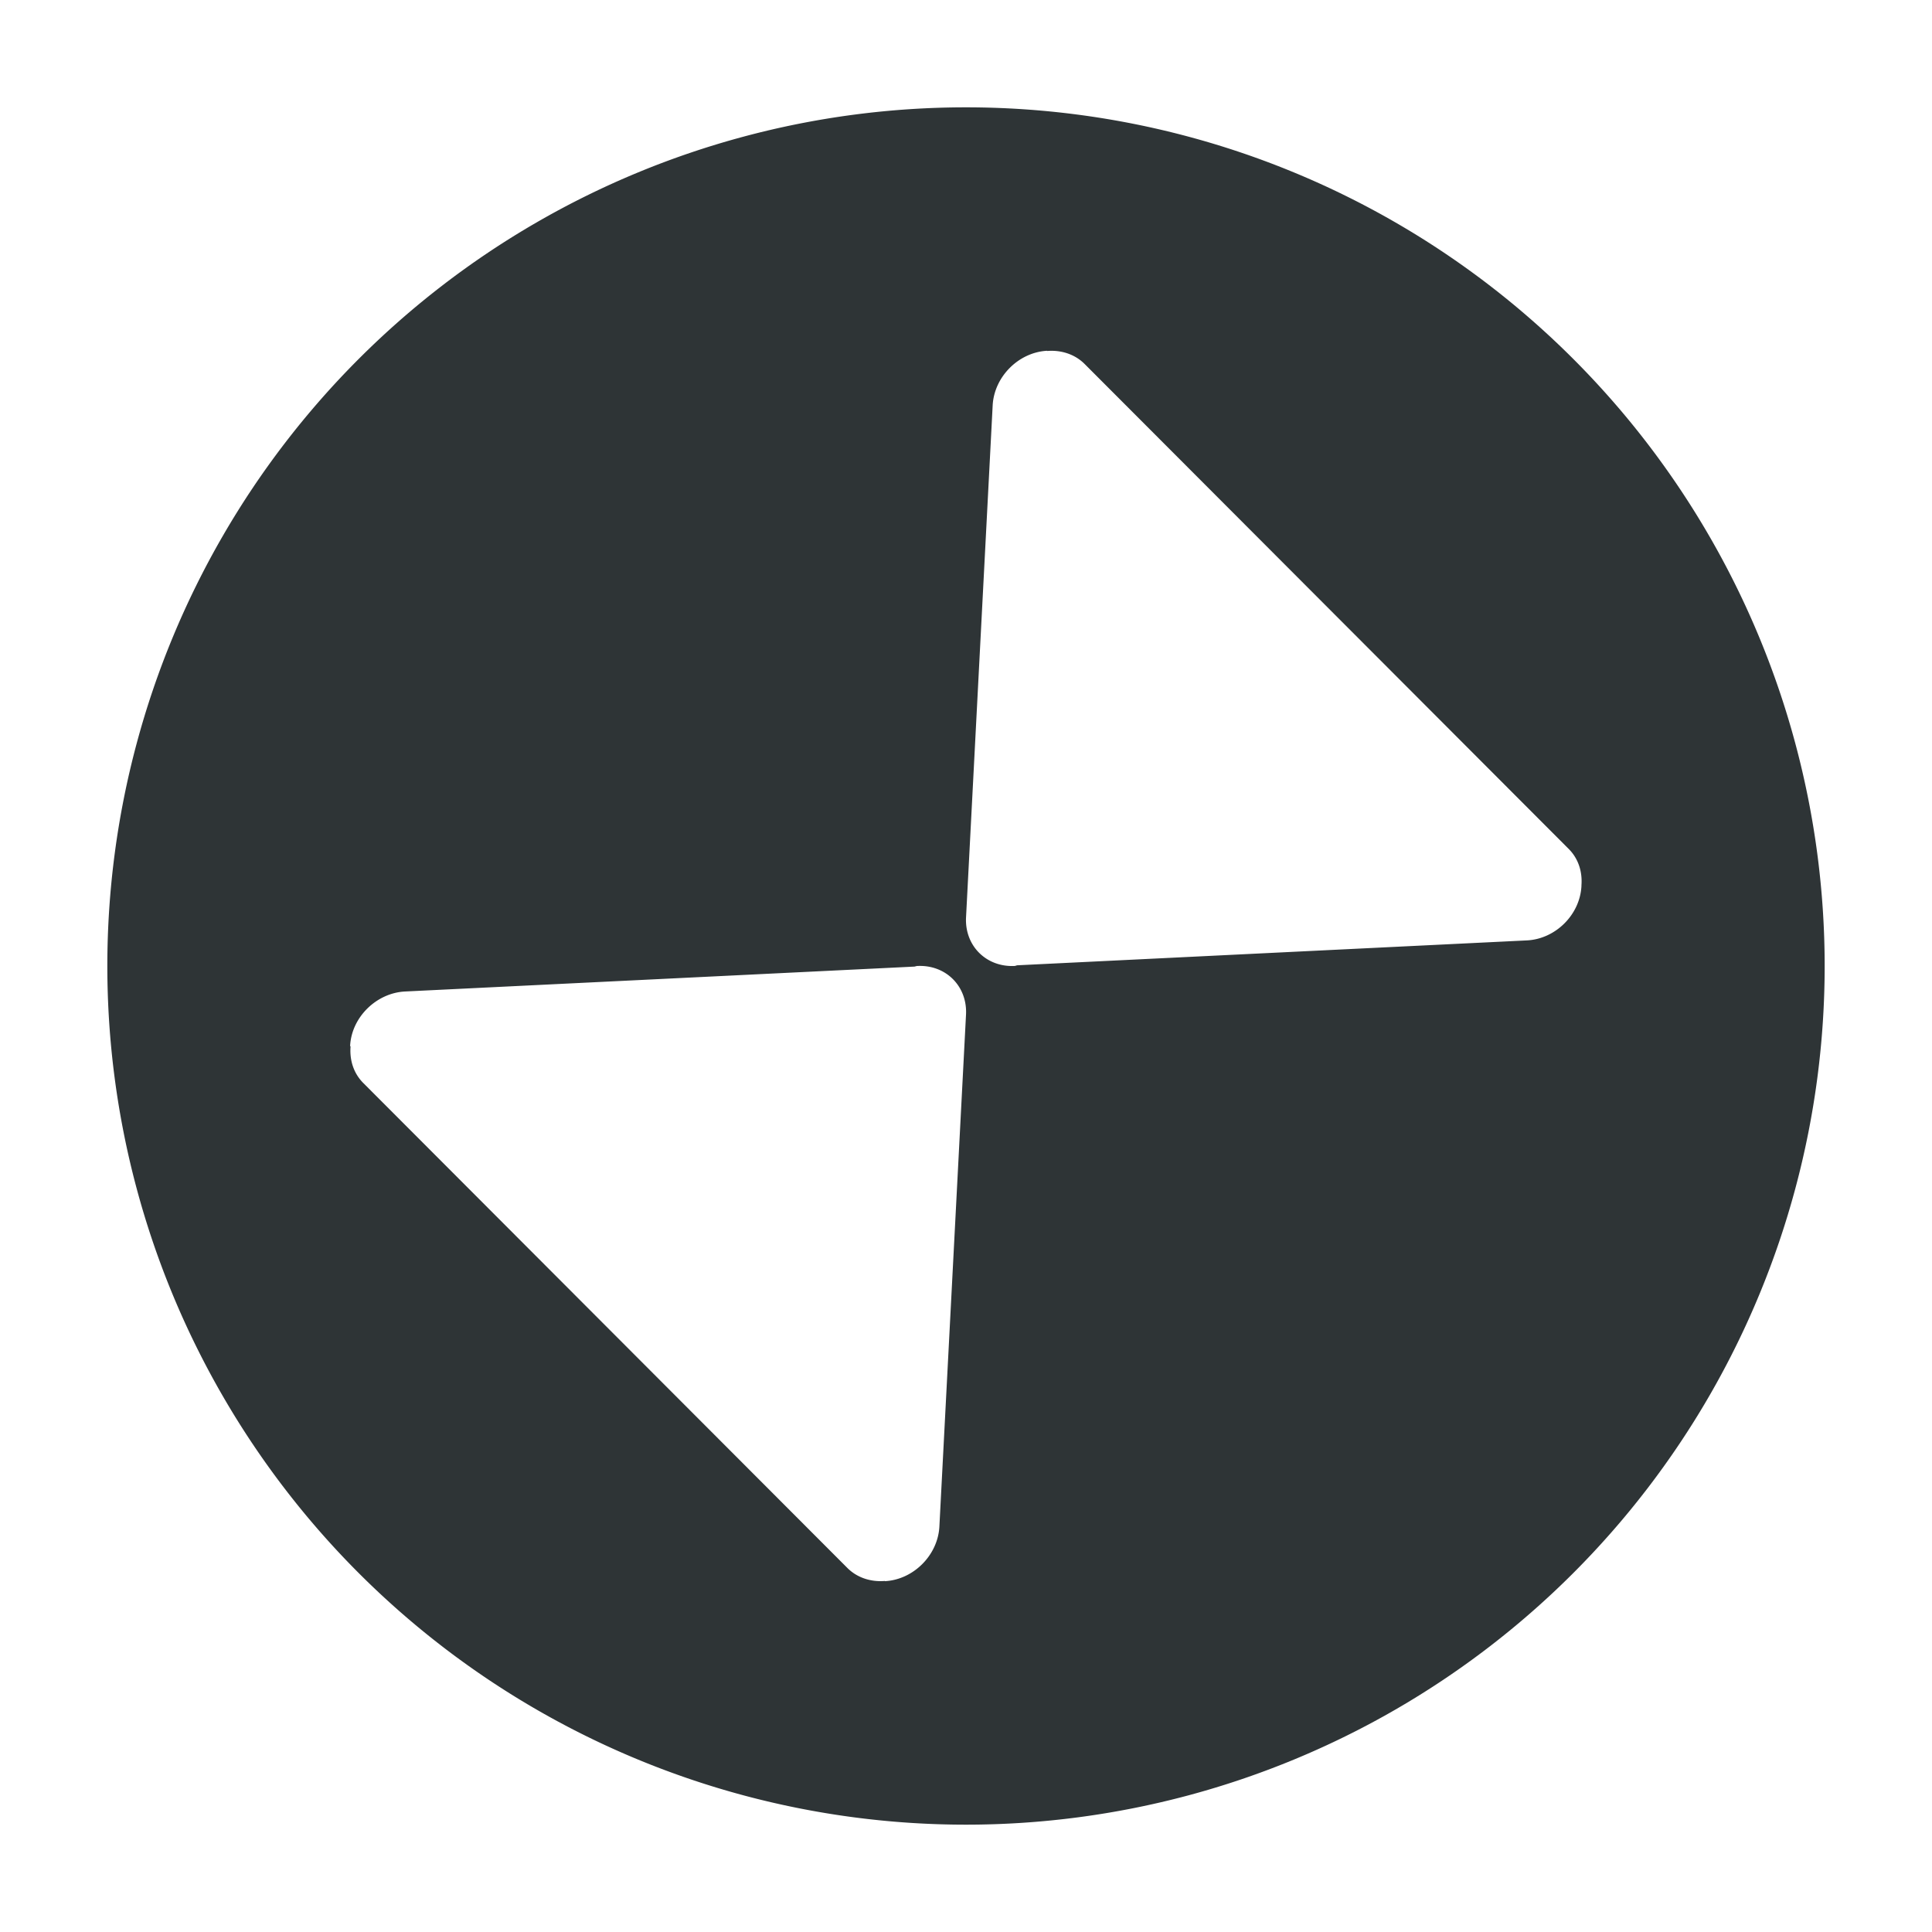 <?xml version="1.0" encoding="UTF-8" standalone="no"?>
<svg
   xmlns:dc="http://purl.org/dc/elements/1.1/"
   xmlns:cc="http://creativecommons.org/ns#"
   xmlns:rdf="http://www.w3.org/1999/02/22-rdf-syntax-ns#"
   xmlns:svg="http://www.w3.org/2000/svg"
   xmlns="http://www.w3.org/2000/svg"
   xmlns:sodipodi="http://sodipodi.sourceforge.net/DTD/sodipodi-0.dtd"
   xmlns:inkscape="http://www.inkscape.org/namespaces/inkscape"
   viewBox="0 0 36 36"
   version="1.1"
   id="svg4"
   sodipodi:docname="winres@2.svg"
   inkscape:version="0.92.2 2405546, 2018-03-11"
   width="36"
   height="36">
  <defs
     id="defs8" />
  <sodipodi:namedview
     pagecolor="#ffffff"
     bordercolor="#666666"
     borderopacity="1"
     objecttolerance="10"
     gridtolerance="10"
     guidetolerance="10"
     inkscape:pageopacity="0"
     inkscape:pageshadow="2"
     inkscape:window-width="1366"
     inkscape:window-height="709"
     id="namedview6"
     showgrid="false"
     inkscape:zoom="14.75"
     inkscape:cx="-19.050847"
     inkscape:cy="7.8644068"
     inkscape:window-x="0"
     inkscape:window-y="0"
     inkscape:window-maximized="1"
     inkscape:current-layer="svg4" />
  <path
     d="M 18,2 A 16,16 0 0 0 2,18 16,16 0 0 0 18,34 16,16 0 0 0 34,18 16,16 0 0 0 18,2 Z m 1.512,4.536 v 0.004 c 0.256,-0.021 0.513,0.057 0.698,0.242 l 9.02,9.036 c 0.181,0.181 0.257,0.425 0.238,0.677 v 0.016 c -0.028,0.534 -0.482,0.985 -1.016,1.012 l -9.5,0.464 -0.04,0.012 c -0.534,0.029 -0.941,-0.377 -0.911,-0.911 l 0.496,-9.536 c 0.029,-0.533 0.483,-0.988 1.016,-1.016 z M 17.089,18 C 17.623,17.971 18.03,18.377 18,18.911 l -0.496,9.536 c -0.029,0.533 -0.483,0.988 -1.016,1.016 v -0.004 c -0.256,0.021 -0.513,-0.057 -0.698,-0.242 L 6.77,20.181 C 6.589,20 6.513,19.756 6.532,19.504 l -0.008,-0.017 c 0.028,-0.534 0.49,-0.985 1.024,-1.012 l 9.492,-0.464 0.048,-0.012 z"
     id="path2"
     style="fill:#2e3436;fill-opacity:1;stroke-width:2.667"
     inkscape:connector-curvature="0" />
</svg>
